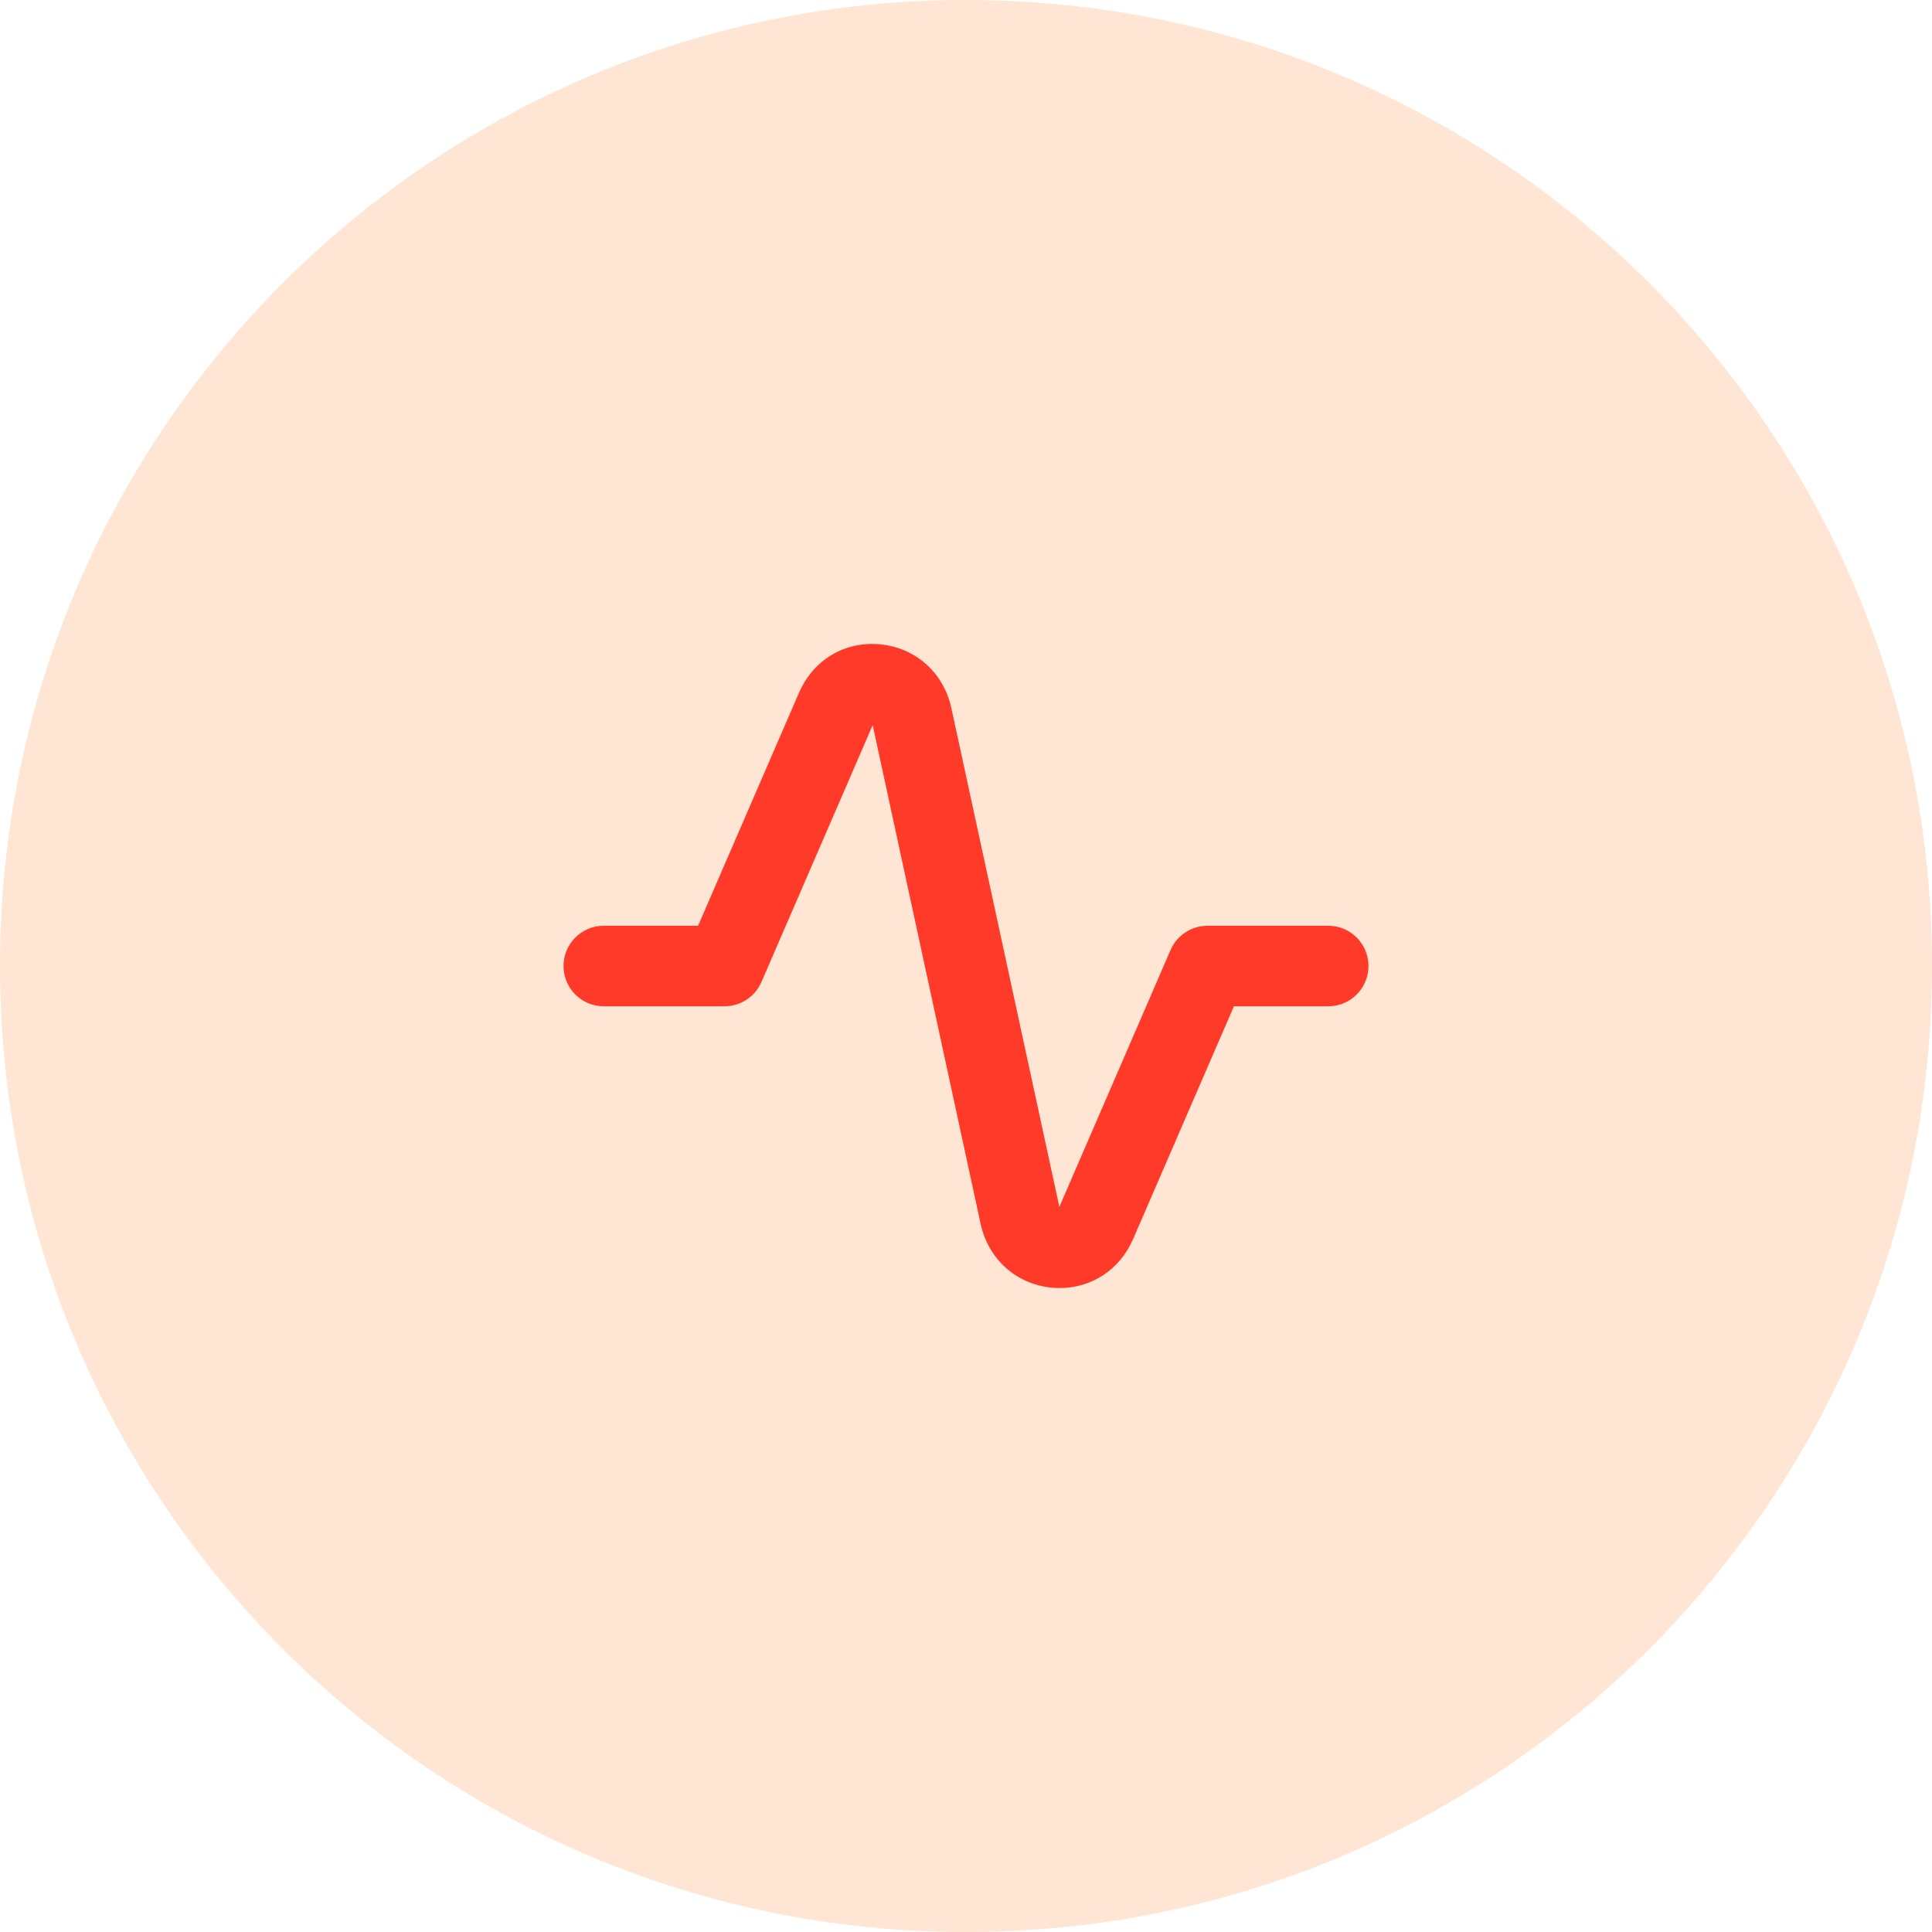 <svg width="40" height="40" viewBox="0 0 40 40" fill="none" xmlns="http://www.w3.org/2000/svg">
<path fill-rule="evenodd" clip-rule="evenodd" d="M20 40C31.046 40 40 31.046 40 20C40 8.954 31.046 0 20 0C8.954 0 0 8.954 0 20C0 31.046 8.954 40 20 40Z" fill="#FFE5D3"/>
<path fill-rule="evenodd" clip-rule="evenodd" d="M21.941 26.667C21.885 26.667 21.828 26.665 21.77 26.659C21.037 26.586 20.462 26.069 20.303 25.34L18.068 15.013L15.765 20.331C15.633 20.636 15.332 20.834 15 20.834H12.5C12.039 20.834 11.667 20.46 11.667 20C11.667 19.54 12.039 19.167 12.5 19.167H14.453L16.542 14.343C16.838 13.663 17.489 13.267 18.23 13.341C18.963 13.414 19.538 13.931 19.697 14.66L21.933 24.987L24.235 19.669C24.368 19.364 24.668 19.167 25 19.167H27.5C27.961 19.167 28.333 19.54 28.333 20C28.333 20.46 27.961 20.834 27.5 20.834H25.547L23.458 25.657C23.186 26.285 22.602 26.667 21.941 26.667Z" fill="#FF3A29"/>
</svg>
